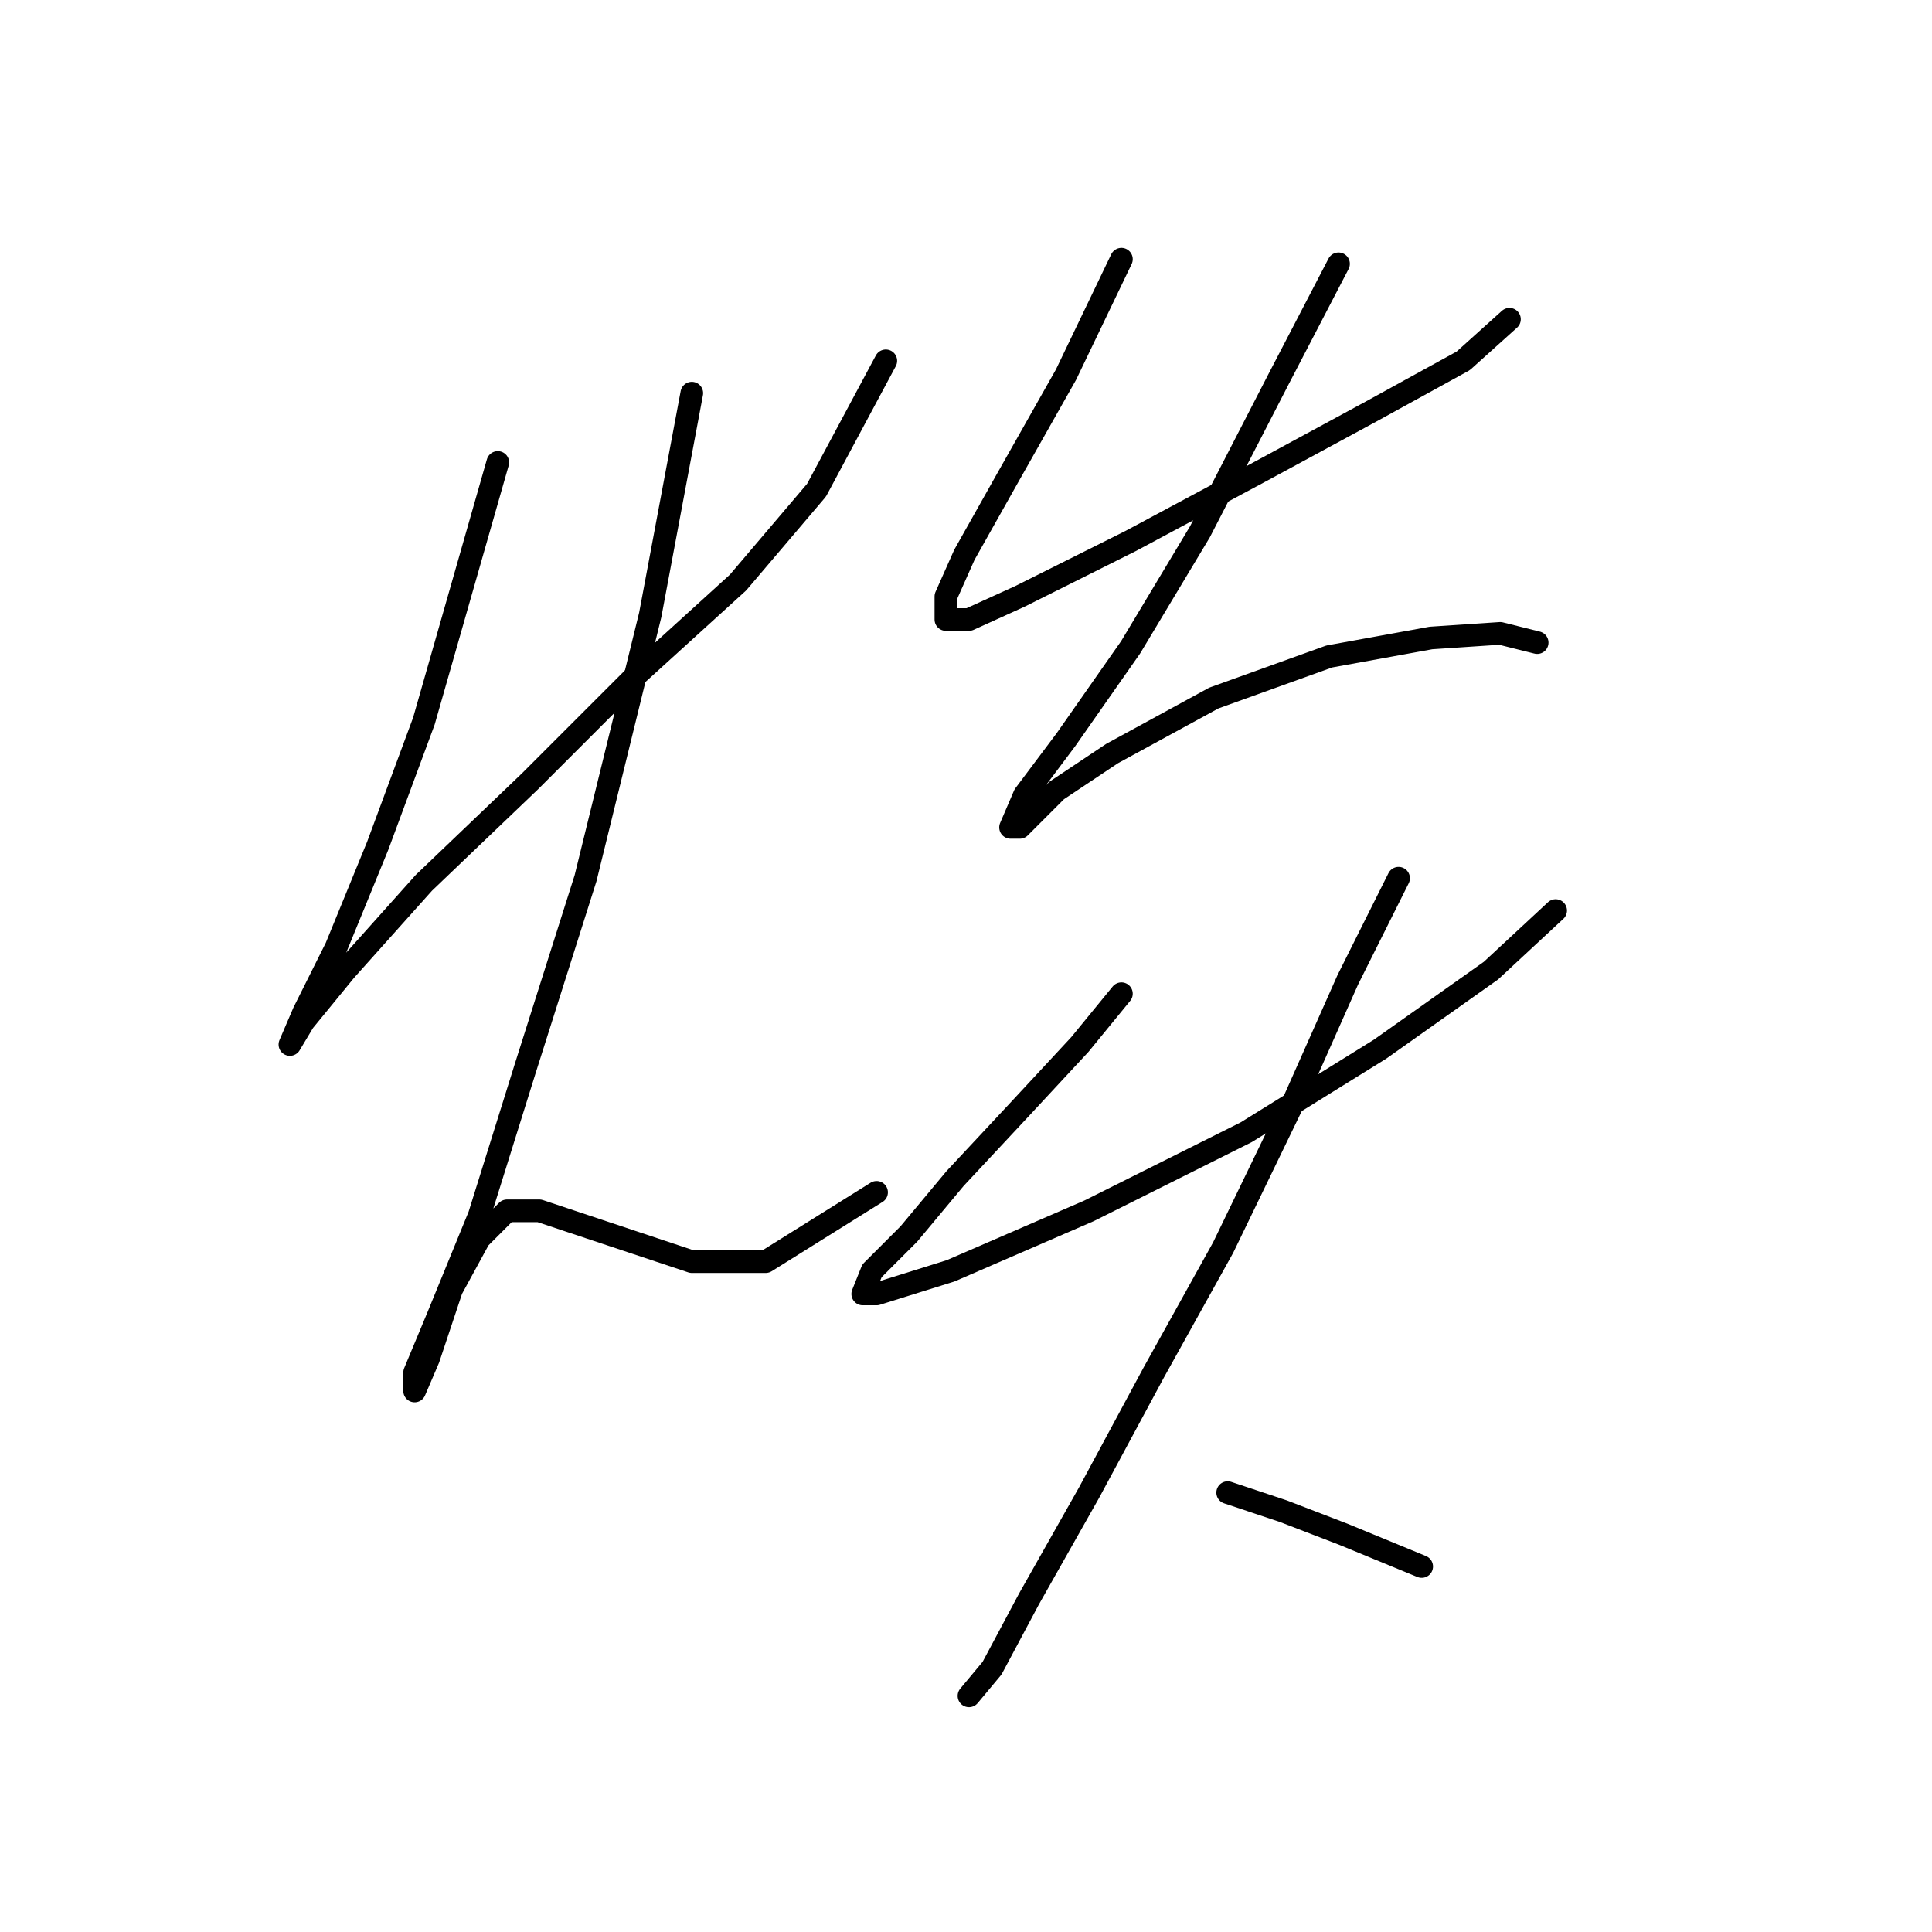 <?xml version="1.0" standalone="no"?>
    <svg width="256" height="256" xmlns="http://www.w3.org/2000/svg" version="1.1">
    <polyline stroke="black" stroke-width="3" stroke-linecap="round" fill="transparent" stroke-linejoin="round" points="65.959 61.277 56.165 95.555 50.044 112.082 44.535 125.549 40.25 134.119 38.414 138.403 38.414 138.403 40.25 135.343 45.759 128.61 56.165 116.979 70.244 103.513 84.322 89.434 97.789 77.192 108.195 64.95 117.376 47.811 117.376 47.811 " />
        <polyline stroke="black" stroke-width="3" stroke-linecap="round" fill="transparent" stroke-linejoin="round" points="91.668 52.095 86.159 81.477 77.589 116.367 69.631 141.464 63.51 161.052 58.001 174.518 54.941 181.863 54.941 184.312 56.777 180.027 59.838 170.845 63.51 164.112 67.183 160.439 71.468 160.439 84.322 164.724 91.668 167.173 101.461 167.173 116.152 157.991 116.152 157.991 " />
        <polyline stroke="black" stroke-width="3" stroke-linecap="round" fill="transparent" stroke-linejoin="round" points="148.594 34.344 141.249 49.647 133.291 63.726 127.782 73.519 125.334 79.028 125.334 82.089 128.394 82.089 135.128 79.028 149.818 71.683 166.957 62.501 181.648 54.544 193.89 47.811 200.012 42.302 200.012 42.302 " />
        <polyline stroke="black" stroke-width="3" stroke-linecap="round" fill="transparent" stroke-linejoin="round" points="177.363 34.956 169.406 50.259 159 70.459 149.818 85.762 141.249 98.004 135.74 105.349 133.903 109.634 135.128 109.634 140.024 104.737 147.37 99.84 160.836 92.495 176.139 86.986 189.606 84.537 198.787 83.925 203.684 85.149 203.684 85.149 " />
        <polyline stroke="black" stroke-width="3" stroke-linecap="round" fill="transparent" stroke-linejoin="round" points="148.594 131.67 143.085 138.403 135.128 146.973 126.558 156.155 120.437 163.5 115.54 168.397 114.316 171.457 116.152 171.457 125.946 168.397 144.309 160.439 165.121 150.033 182.872 139.015 197.563 128.61 206.133 120.652 206.133 120.652 " />
        <polyline stroke="black" stroke-width="3" stroke-linecap="round" fill="transparent" stroke-linejoin="round" points="185.321 116.367 178.588 129.834 171.242 146.361 162.061 165.336 152.879 181.863 144.309 197.778 136.352 211.857 131.455 221.039 128.394 224.711 128.394 224.711 " />
        <polyline stroke="black" stroke-width="3" stroke-linecap="round" fill="transparent" stroke-linejoin="round" points="162.673 197.778 170.018 200.227 177.975 203.287 188.381 207.572 188.381 207.572 " />
        </svg>
